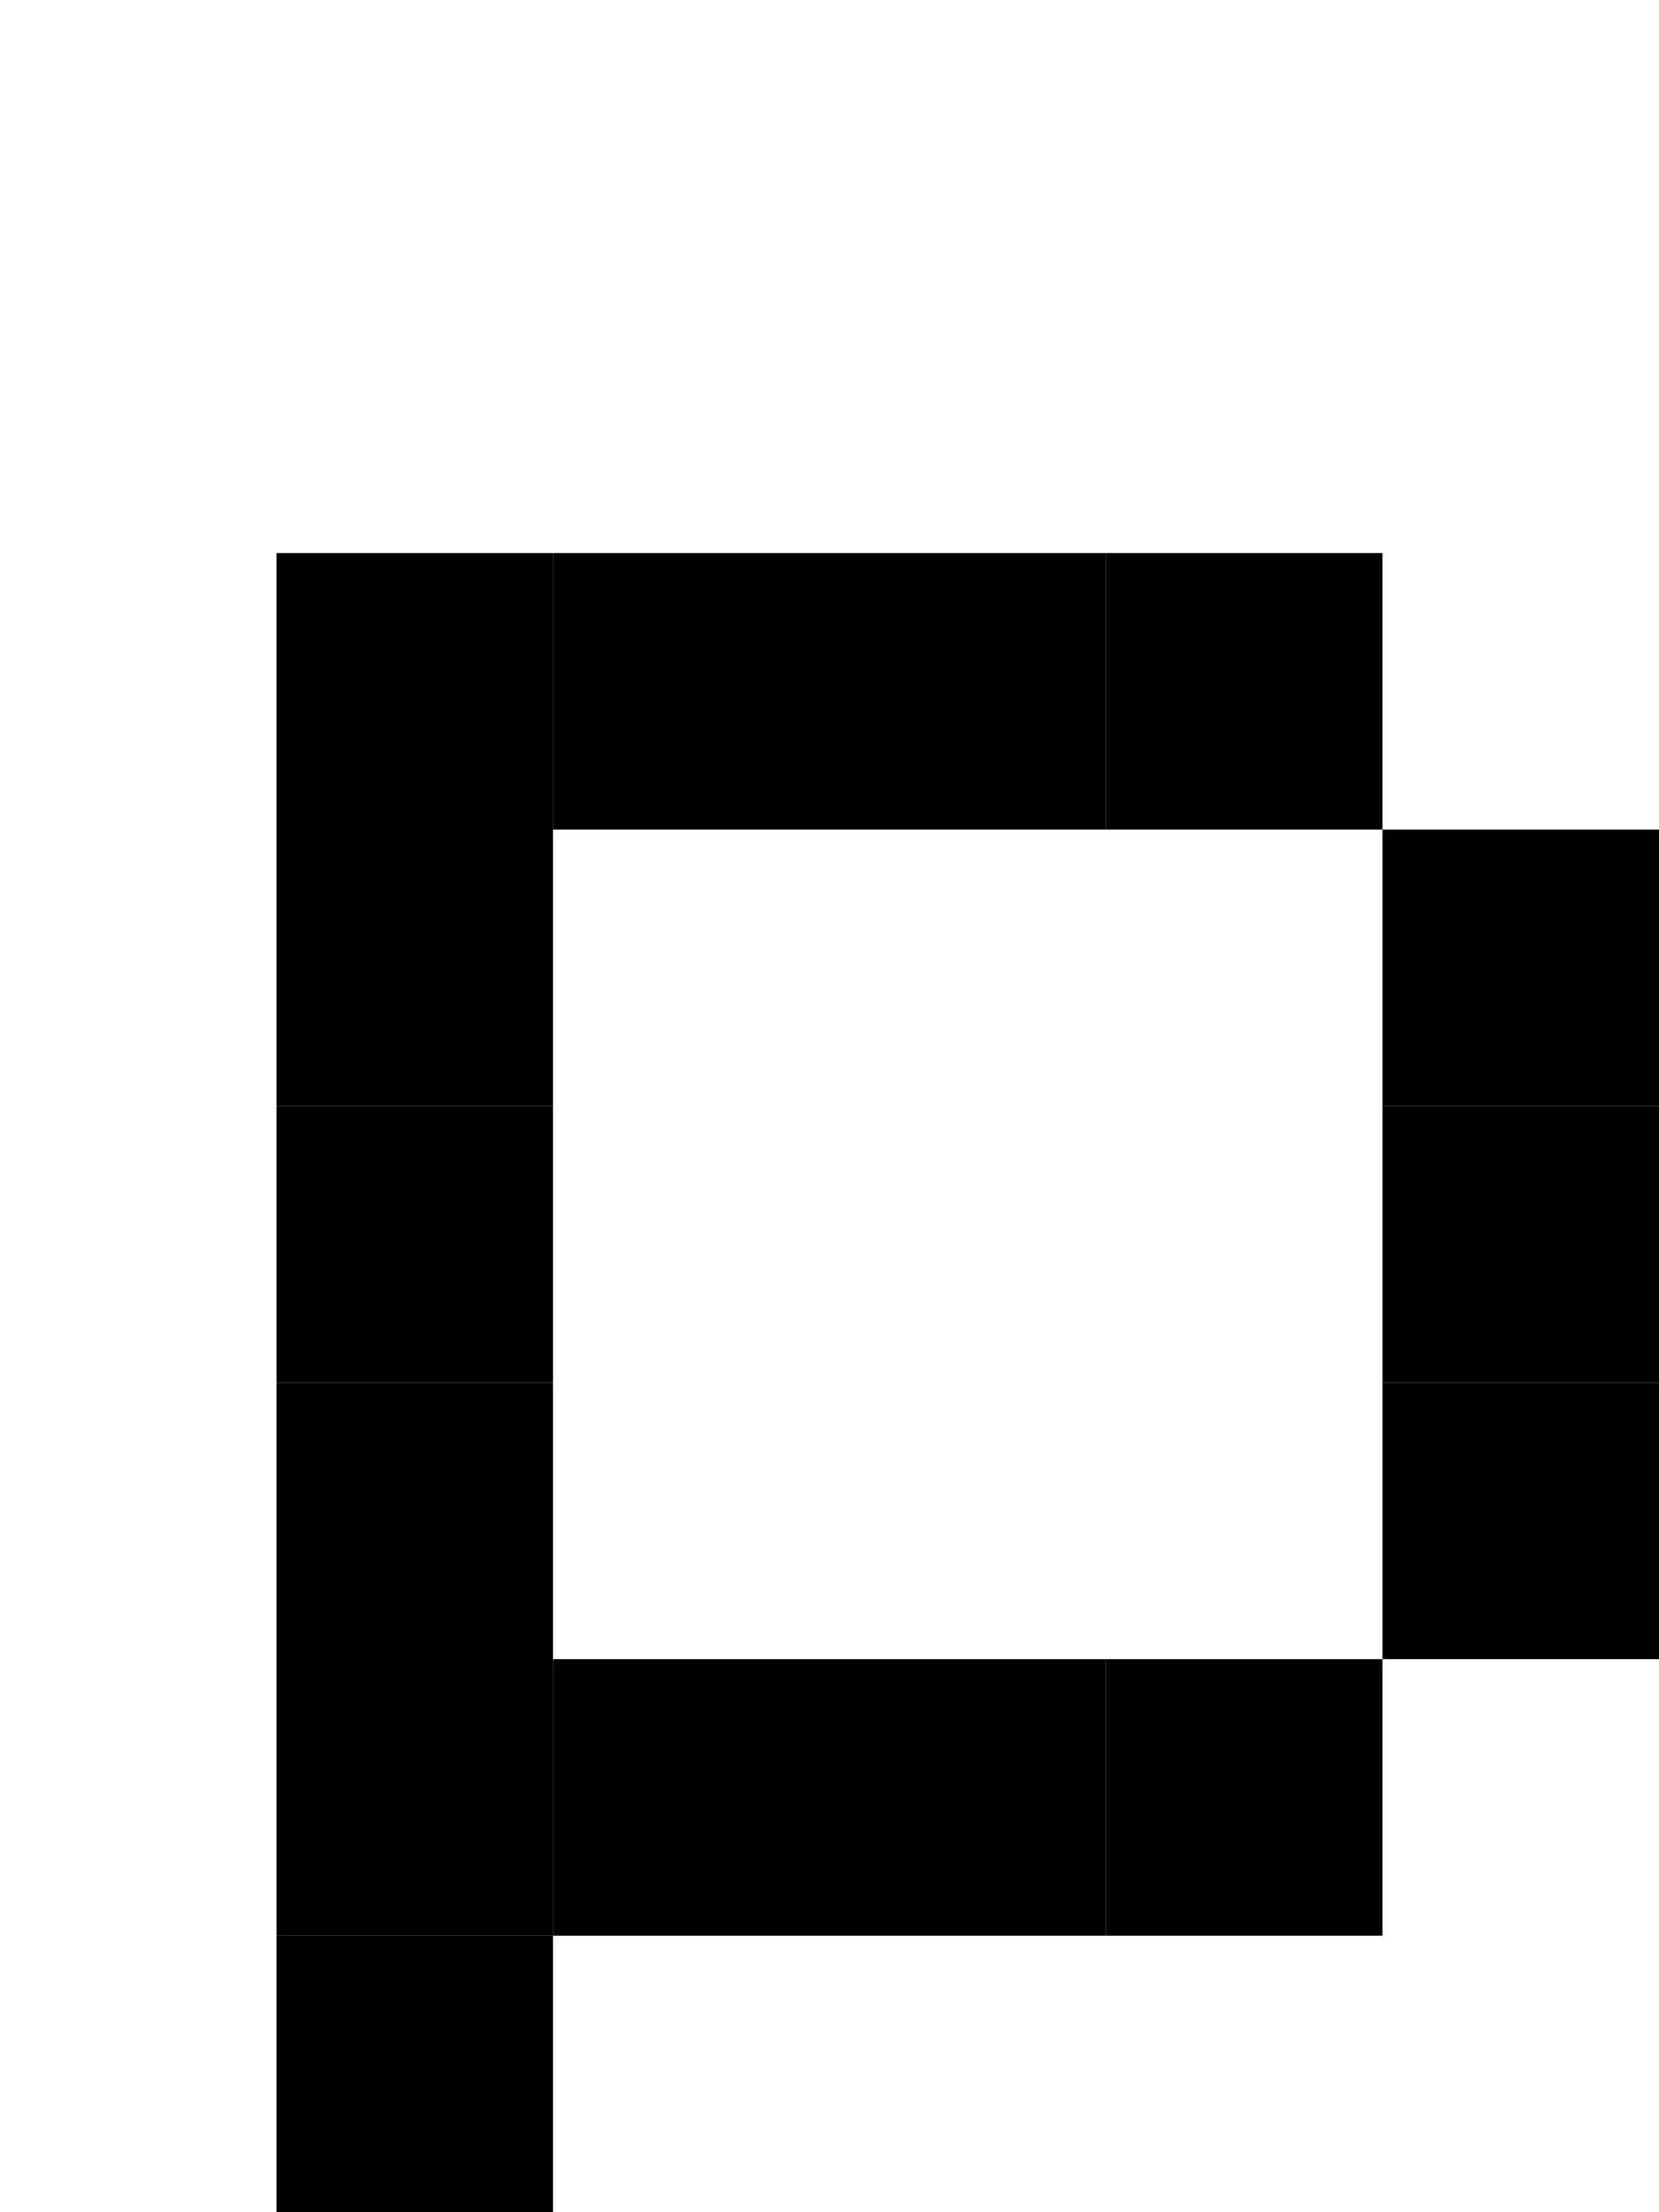 <!DOCTYPE svg PUBLIC "-//W3C//DTD SVG 1.1//EN" "http://www.w3.org/Graphics/SVG/1.1/DTD/svg11.dtd">
<svg width="60" height="80" xmlns="http://www.w3.org/2000/svg" xmlns:xlink= "http://www.w3.org/1999/xlink">
<rect x="10" y="20" width="10" height="10" fill="#000"/>
<rect x="20" y="20" width="10" height="10" fill="#000"/>
<rect x="30" y="20" width="10" height="10" fill="#000"/>
<rect x="40" y="20" width="10" height="10" fill="#000"/>
<rect x="10" y="30" width="10" height="10" fill="#000"/>
<rect x="50" y="30" width="10" height="10" fill="#000"/>
<rect x="10" y="40" width="10" height="10" fill="#000"/>
<rect x="50" y="40" width="10" height="10" fill="#000"/>
<rect x="10" y="50" width="10" height="10" fill="#000"/>
<rect x="50" y="50" width="10" height="10" fill="#000"/>
<rect x="10" y="60" width="10" height="10" fill="#000"/>
<rect x="20" y="60" width="10" height="10" fill="#000"/>
<rect x="30" y="60" width="10" height="10" fill="#000"/>
<rect x="40" y="60" width="10" height="10" fill="#000"/>
<rect x="10" y="70" width="10" height="10" fill="#000"/>
</svg>
